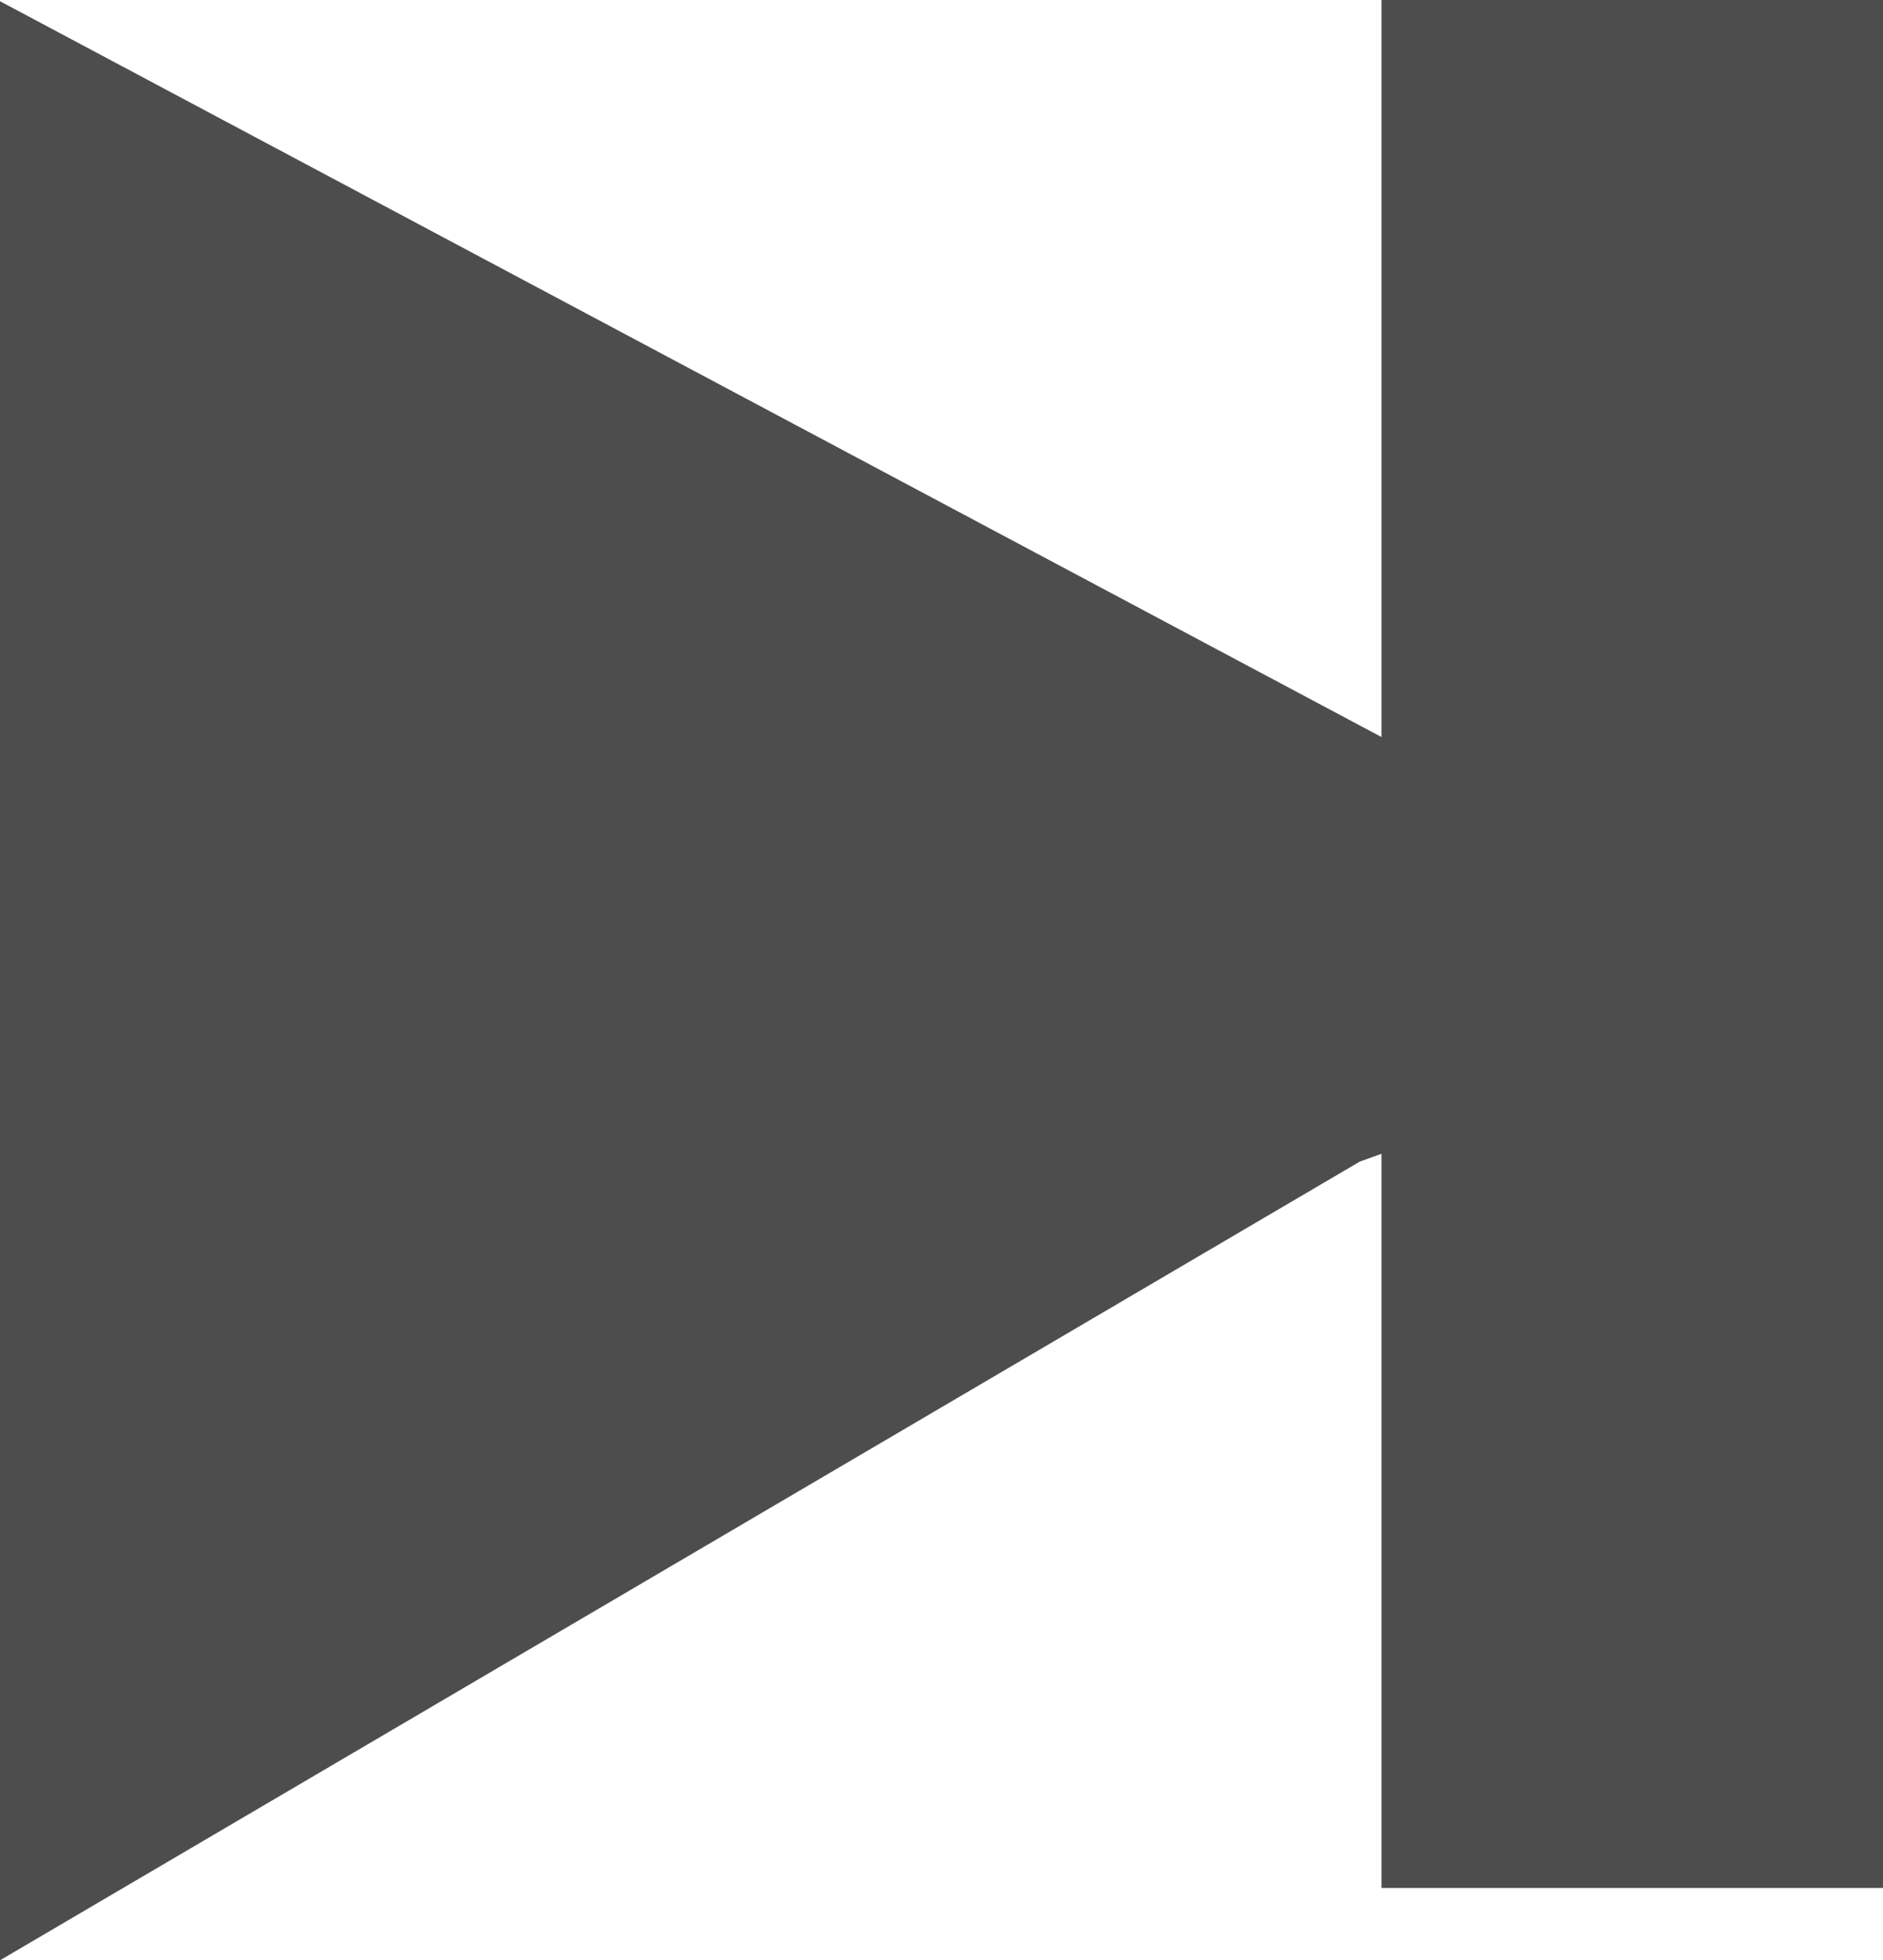 <?xml version="1.0" encoding="UTF-8" standalone="no"?>
<!-- Created with Inkscape (http://www.inkscape.org/) -->

<svg
   width="4.611mm"
   height="4.798mm"
   viewBox="0 0 4.611 4.798"
   version="1.1"
   id="svg1"
   xml:space="preserve"
   xmlns:inkscape="http://www.inkscape.org/namespaces/inkscape"
   xmlns:sodipodi="http://sodipodi.sourceforge.net/DTD/sodipodi-0.dtd"
   xmlns="http://www.w3.org/2000/svg"
   xmlns:svg="http://www.w3.org/2000/svg"><sodipodi:namedview
     id="namedview1"
     pagecolor="#ffffff"
     bordercolor="#000000"
     borderopacity="0.25"
     inkscape:showpageshadow="2"
     inkscape:pageopacity="0.0"
     inkscape:pagecheckerboard="0"
     inkscape:deskcolor="#d1d1d1"
     inkscape:document-units="mm" /><defs
     id="defs1" /><path
     id="path13"
     style="fill:#4d4d4d;fill-opacity:1;stroke:none;stroke-width:0.083;stroke-linecap:round;stroke-linejoin:round"
     d="M 4.611,4.4071549e-6 V 4.621 h -1.228 v -1.797 l -0.053,0.019 L -5.8654831e-7,4.798 V 0.003 L 3.383,1.804 V 4.4071549e-6 Z" /></svg>
